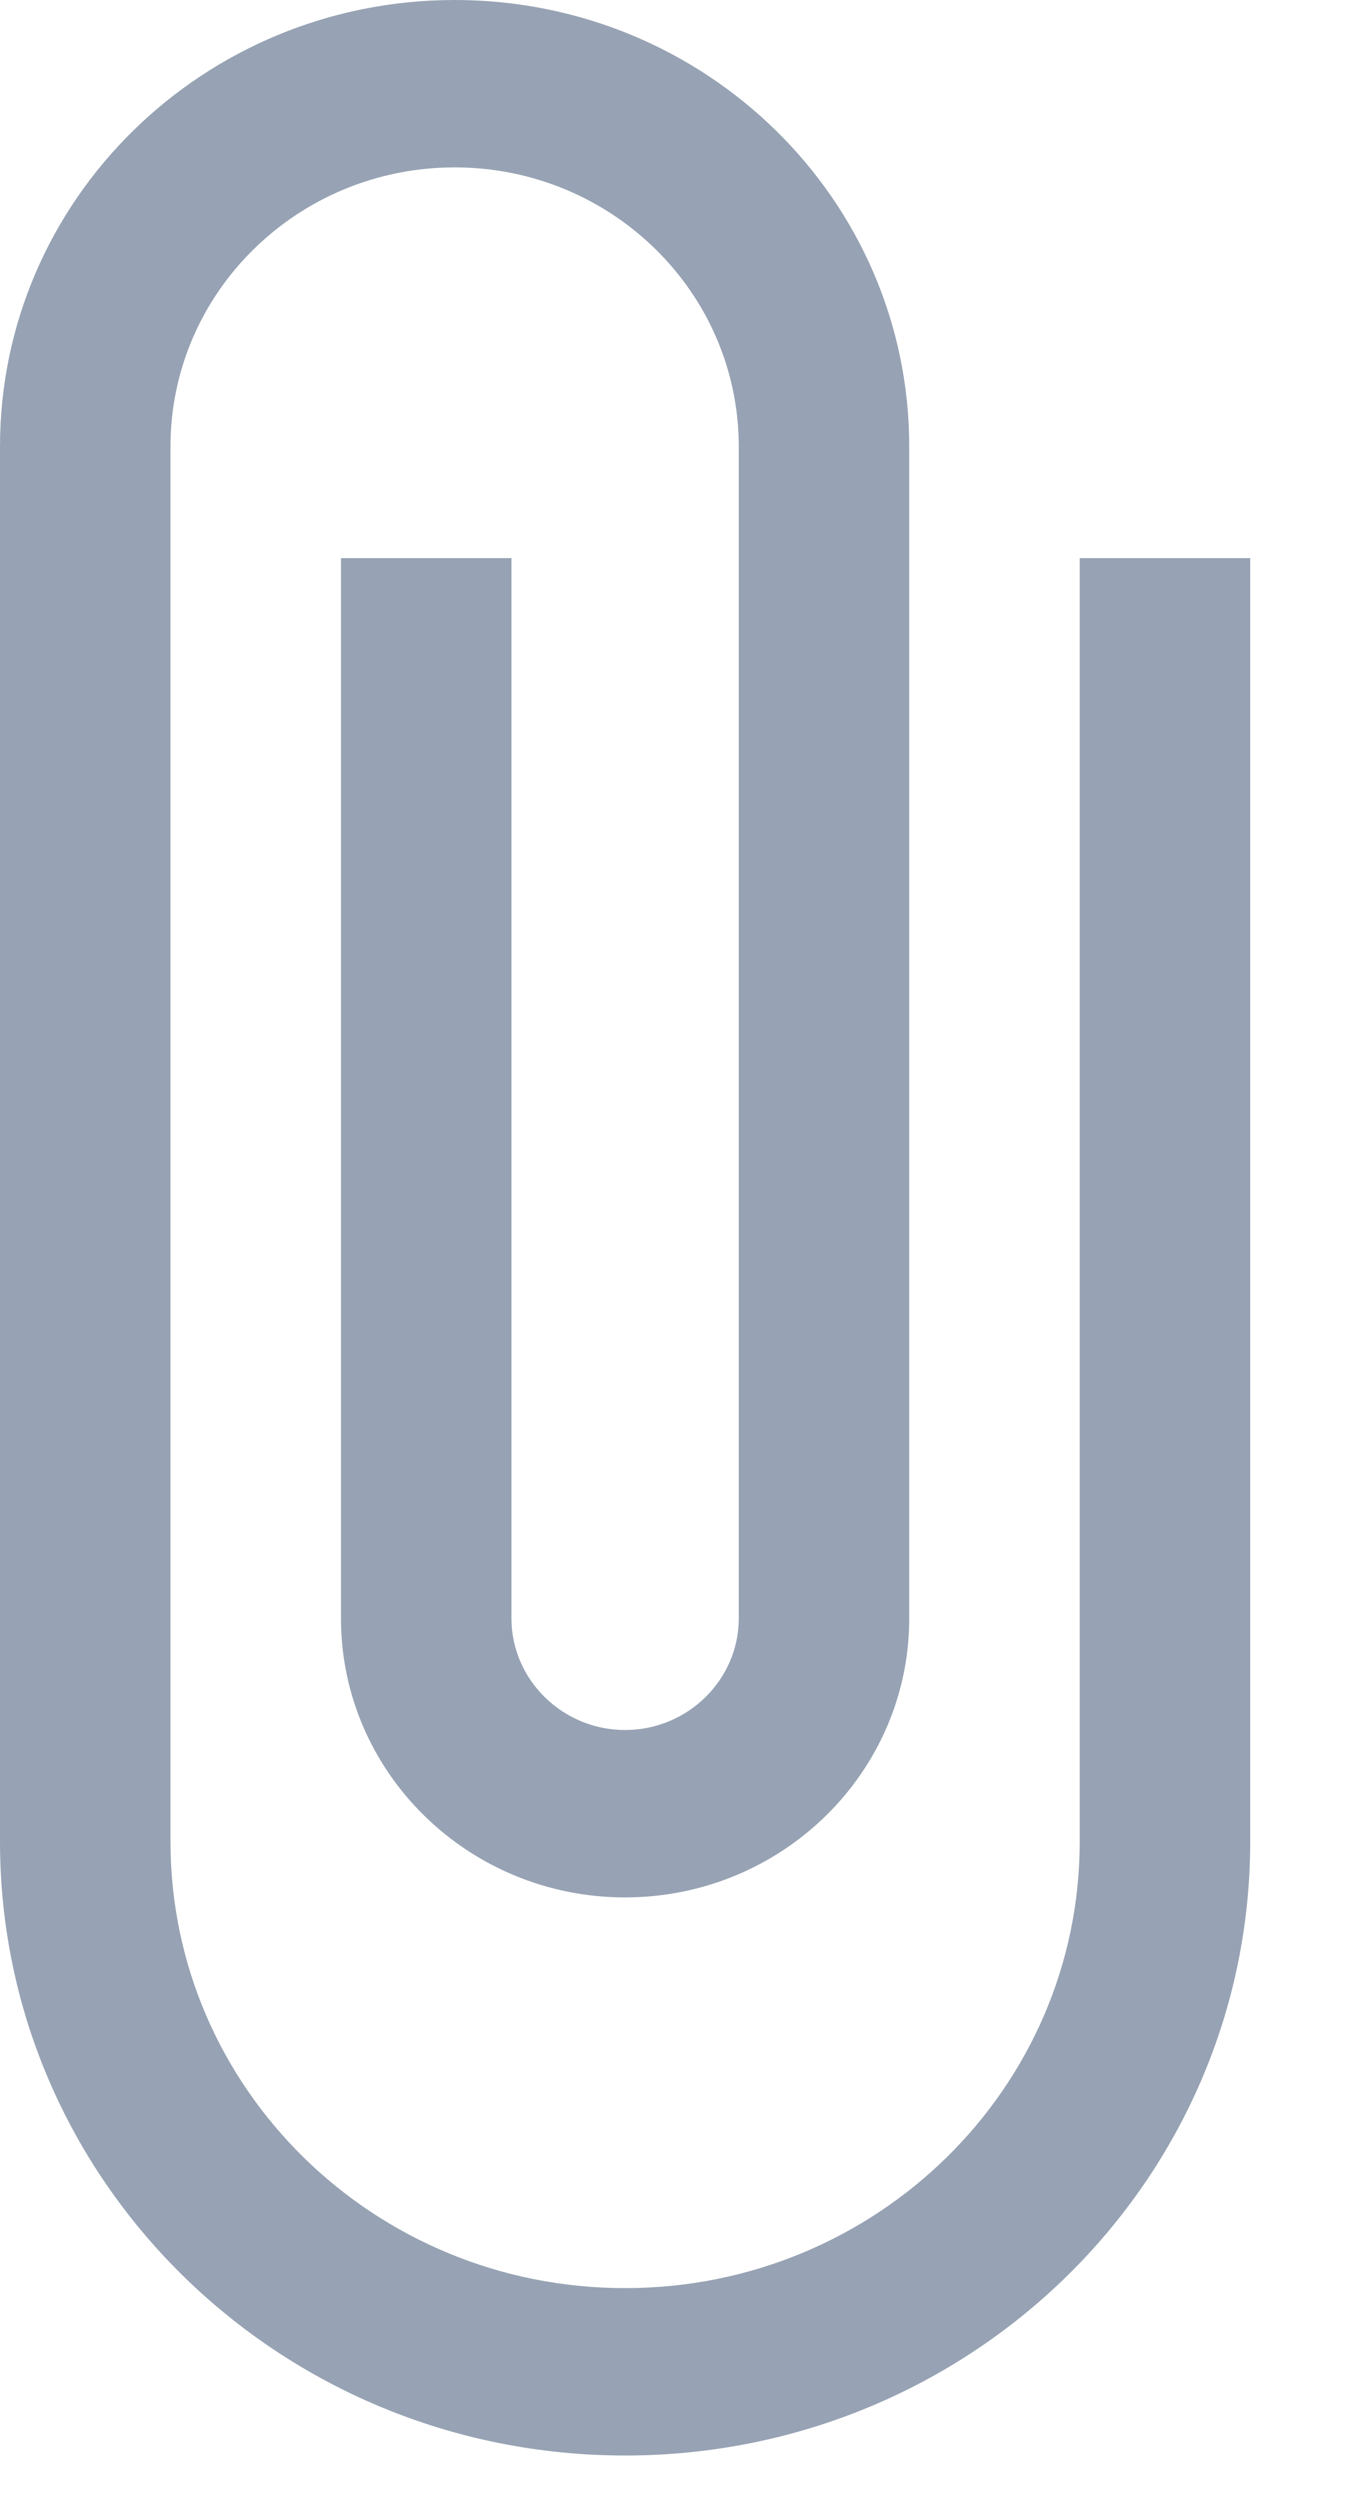<svg width="12" height="22" viewBox="0 0 12 22" fill="none" xmlns="http://www.w3.org/2000/svg">
<path d="M9.506 4.911V16.205C9.506 18.376 7.715 20.134 5.503 20.134C3.292 20.134 1.501 18.376 1.501 16.205V3.929C1.501 2.573 2.622 1.473 4.003 1.473C5.383 1.473 6.504 2.573 6.504 3.929V14.241C6.504 14.781 6.054 15.223 5.503 15.223C4.953 15.223 4.503 14.781 4.503 14.241V4.911H3.002V14.241C3.002 15.596 4.123 16.696 5.503 16.696C6.884 16.696 8.005 15.596 8.005 14.241V3.929C8.005 1.758 6.214 0 4.003 0C1.791 0 0 1.758 0 3.929V16.205C0 19.191 2.462 21.607 5.503 21.607C8.545 21.607 11.007 19.191 11.007 16.205V4.911H9.506Z" fill="#97A3B4"/>
</svg>
